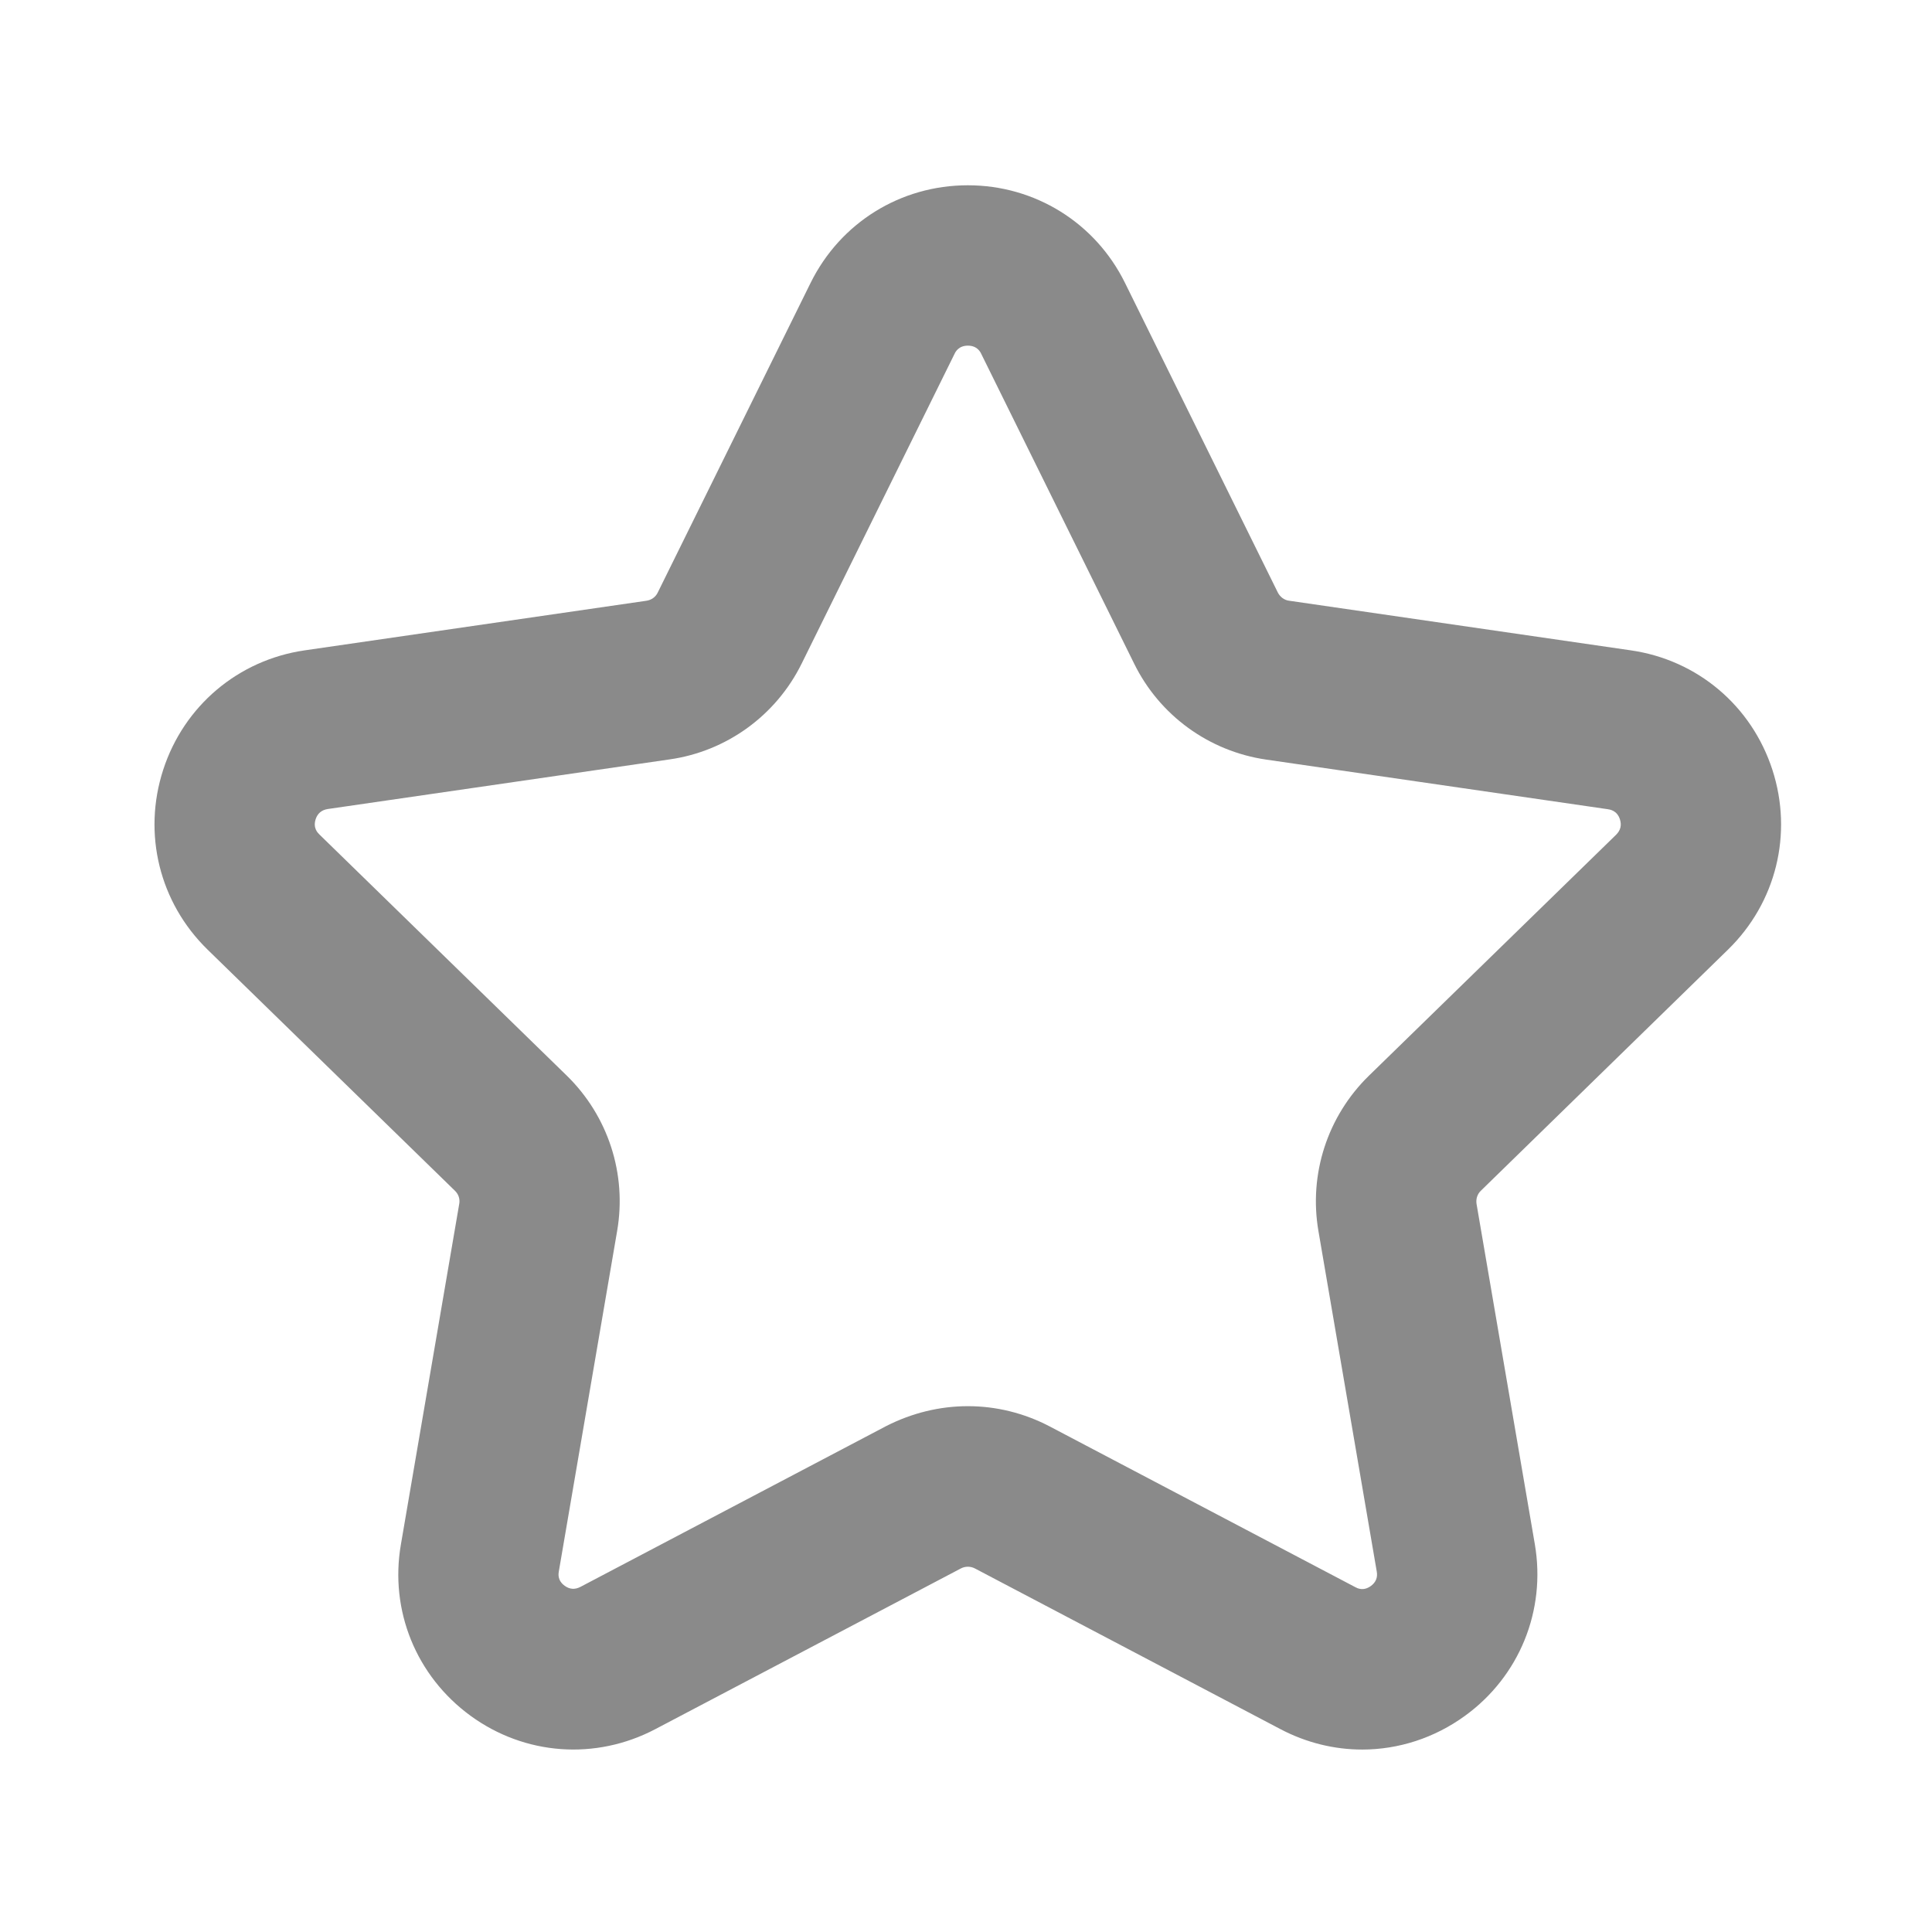 <?xml version="1.0" standalone="no"?><!DOCTYPE svg PUBLIC "-//W3C//DTD SVG 1.1//EN" "http://www.w3.org/Graphics/SVG/1.1/DTD/svg11.dtd"><svg t="1693738752785" class="icon" viewBox="0 0 1024 1024" version="1.1" xmlns="http://www.w3.org/2000/svg" p-id="4001" xmlns:xlink="http://www.w3.org/1999/xlink" width="200" height="200"><path d="M722 927.3c-14.8 0-29.6-3.6-43.3-10.8l-162-85.2c-2.3-1.2-5.1-1.2-7.4 0l-162 85.2c-31.6 16.6-69.1 13.9-97.9-7.1-28.8-21-43-55.8-36.9-90.9l30.9-180.4c0.5-2.6-0.4-5.2-2.3-7L110 503.3c-25.5-24.9-34.5-61.4-23.5-95.3s39.8-58.2 75-63.3l181.2-26.3c2.6-0.4 4.8-2 5.9-4.3l81-164.1c15.8-32 47.7-51.8 83.4-51.8 35.6 0 67.6 19.9 83.3 51.8l81 164.1c1.2 2.3 3.4 4 6 4.3l181.1 26.3c35.3 5.1 64 29.4 75 63.3s2 70.4-23.5 95.3l-131 127.8c-1.9 1.8-2.7 4.4-2.3 7l30.9 180.4c6 35.1-8.2 70-37 90.9-16.2 11.8-35.3 17.9-54.5 17.9z m-209-182c14.9 0 29.7 3.6 43.3 10.7l162 85.2c1.1 0.6 4.3 2.3 8.3-0.6 2.6-1.9 3.7-4.5 3.1-7.7l-30.9-180.4c-5.2-30.2 4.8-60.9 26.7-82.3l131.1-127.8c2.3-2.3 3-5 2-8.1-1.5-4.7-5.2-5.2-6.4-5.4l-181.1-26.3c-30.3-4.4-56.5-23.4-70-50.9l-81-164.1c-0.5-1.1-2.2-4.4-7.1-4.4-4.9 0-6.6 3.3-7.1 4.4l-81 164.1c-13.5 27.4-39.7 46.5-70 50.8l-181.2 26.3c-3.2 0.5-5.4 2.3-6.4 5.4-1.5 4.7 1.1 7.2 2 8.1l131.1 127.8c21.9 21.4 31.9 52.1 26.7 82.3l-30.9 180.4c-0.2 1.2-0.9 4.8 3.1 7.7 2.6 1.9 5.4 2.1 8.3 0.6l162-85.2c13.7-7 28.5-10.6 43.4-10.6z" fill="#8a8a8a" p-id="4002"></path></svg>
